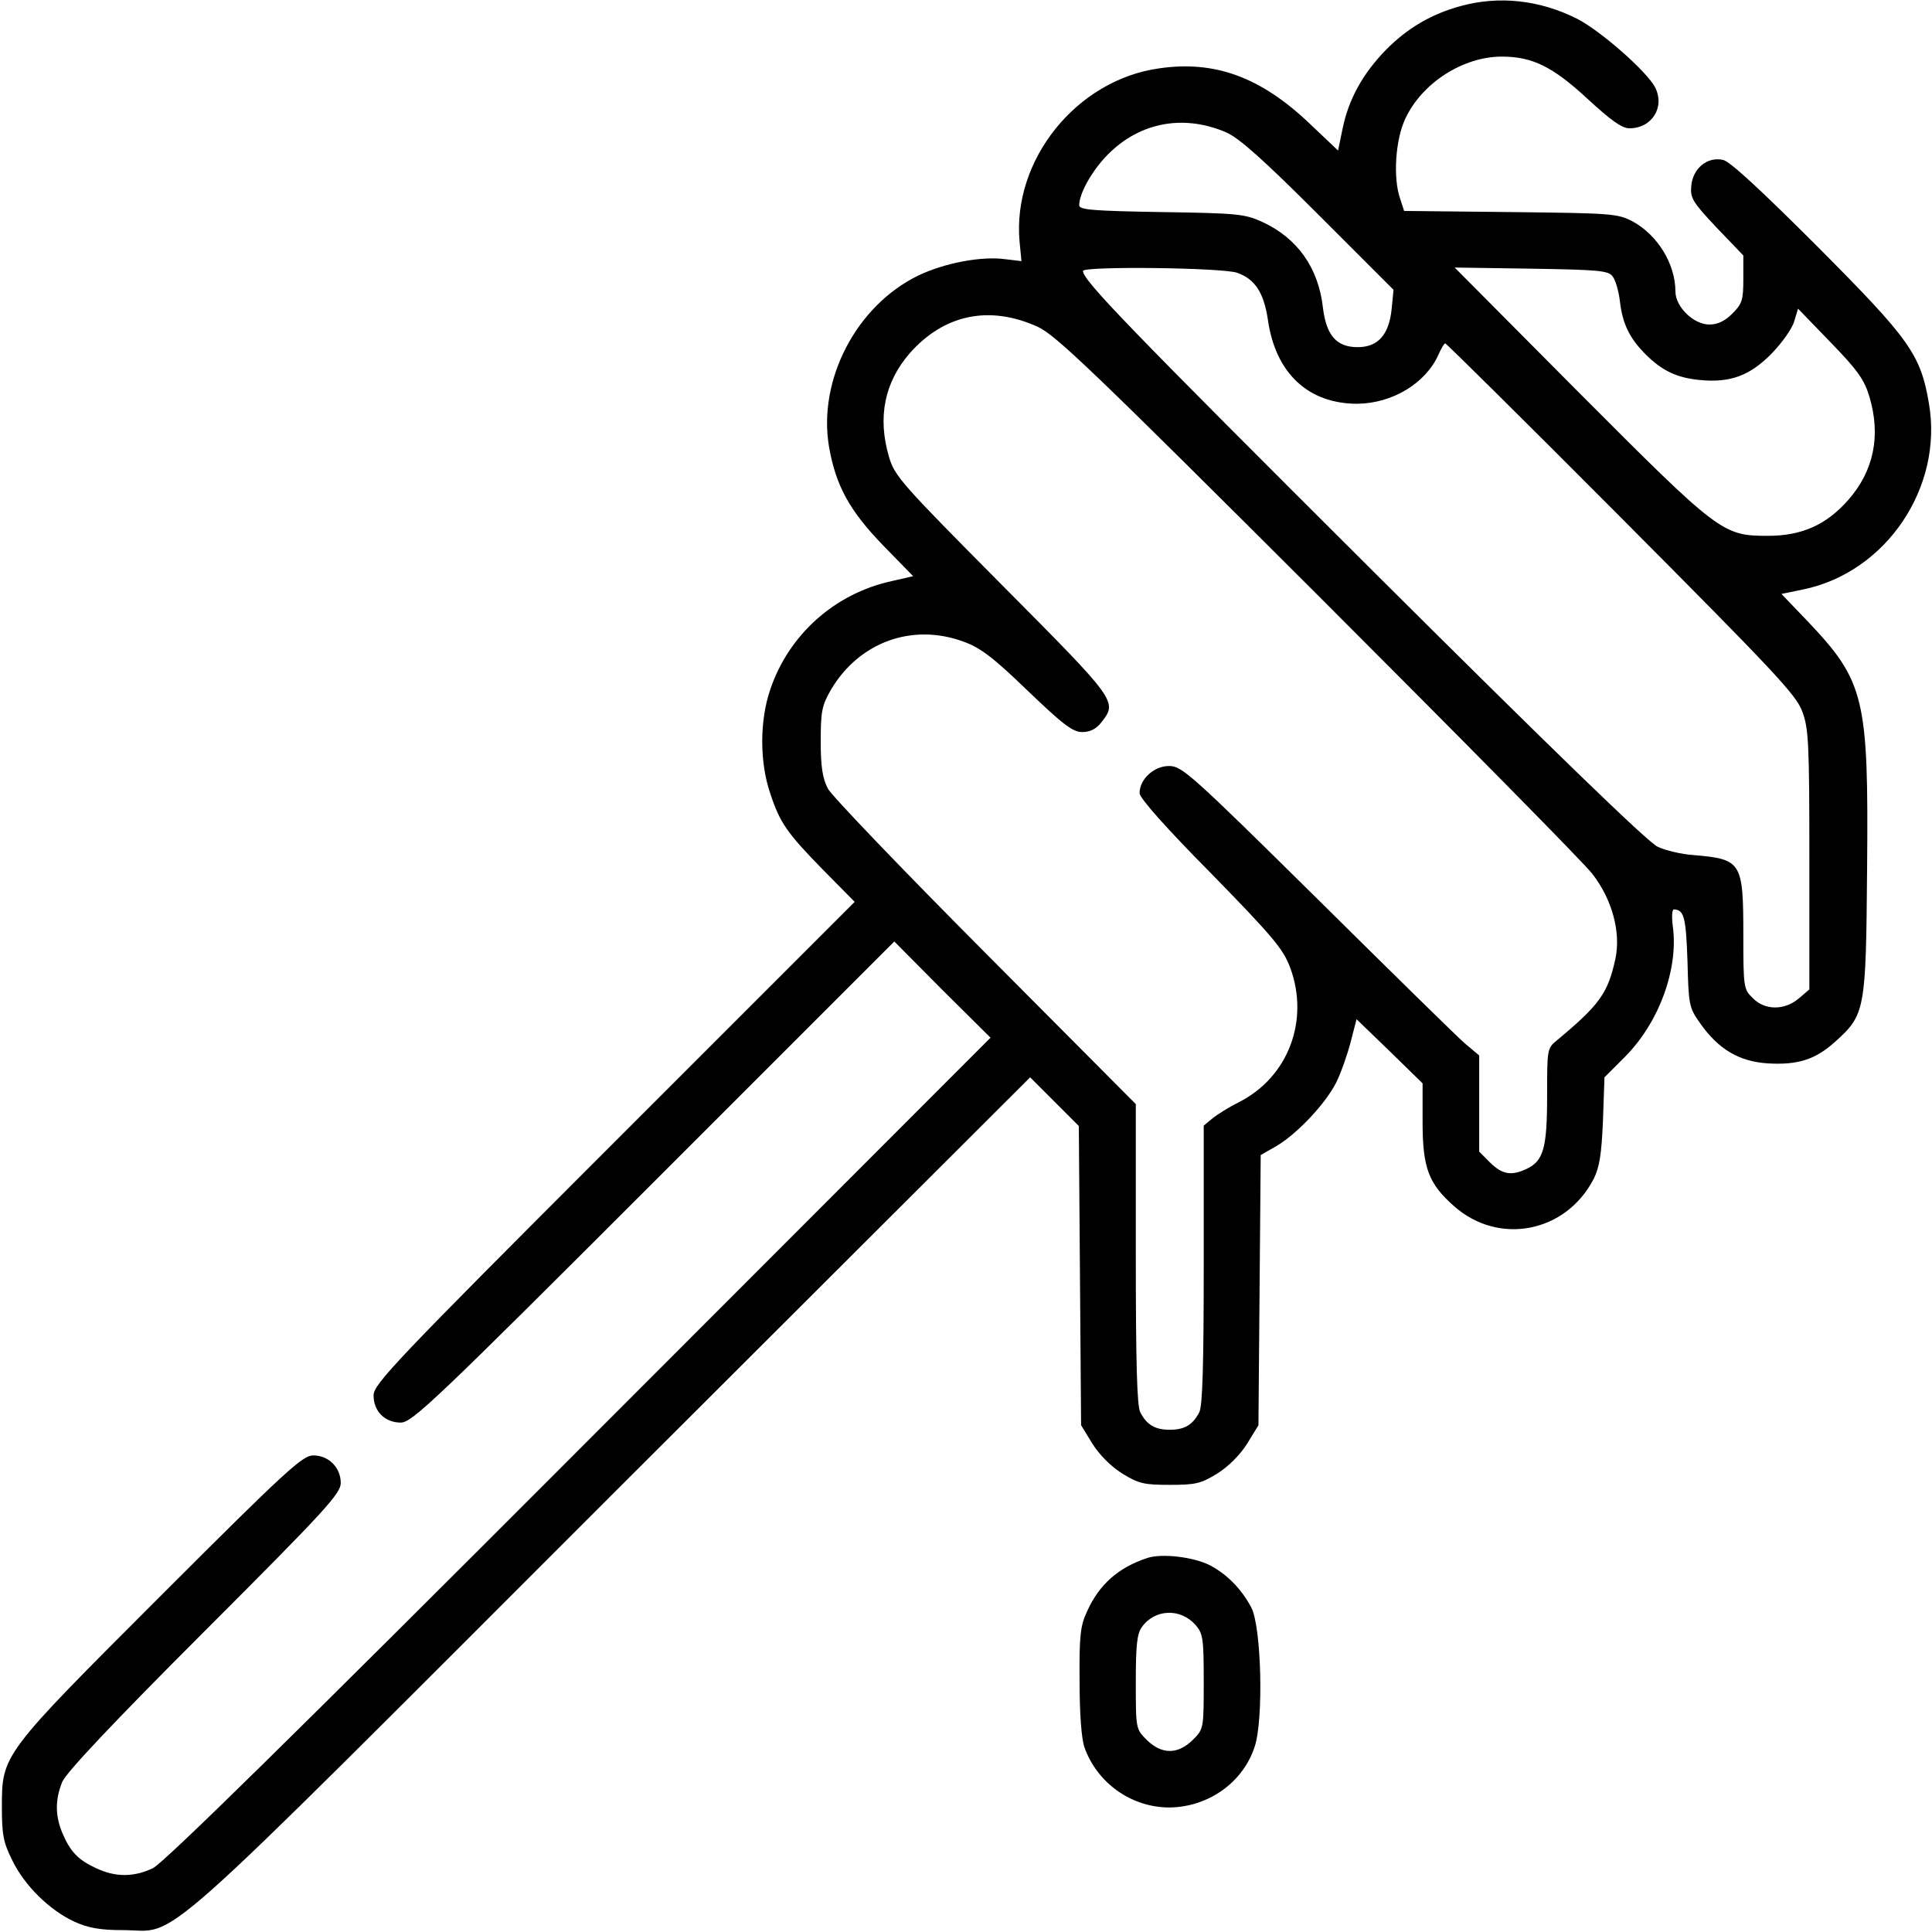 <?xml version="1.0" standalone="no"?>
<!DOCTYPE svg PUBLIC "-//W3C//DTD SVG 20010904//EN"
 "http://www.w3.org/TR/2001/REC-SVG-20010904/DTD/svg10.dtd">
<svg version="1.0" xmlns="http://www.w3.org/2000/svg"
 width="512pt" height="512pt" viewBox="0 0 512 512"
 preserveAspectRatio="xMidYMid meet">

<g transform="translate(0,512) scale(0.1,-0.1)"
fill="#000000" stroke="none">
<path d="M3871 5104 c-77 -21 -141 -58 -199 -117 -61 -63 -98 -130 -114 -208
l-12 -58 -78 74 c-128 121 -249 165 -395 144 -220 -30 -391 -243 -371 -460 l5
-51 -42 5 c-63 9 -162 -10 -231 -43 -165 -80 -267 -277 -237 -454 18 -103 54
-169 143 -261 l80 -82 -57 -13 c-151 -33 -273 -142 -322 -288 -28 -82 -28
-192 0 -274 26 -79 44 -105 143 -206 l81 -82 -638 -638 c-581 -581 -637 -640
-637 -670 0 -42 30 -72 72 -72 30 0 90 57 670 637 l638 638 127 -128 128 -127
-1090 -1091 c-751 -752 -1102 -1097 -1130 -1110 -51 -24 -99 -24 -150 0 -48
22 -69 44 -90 94 -19 46 -19 88 0 135 11 25 132 154 377 399 321 321 361 365
361 393 0 41 -32 73 -73 73 -28 0 -72 -40 -401 -369 -425 -425 -424 -423 -424
-564 0 -73 4 -93 28 -141 32 -66 99 -132 165 -162 35 -16 67 -22 127 -22 154
0 48 -95 1292 1149 l1113 1111 64 -64 65 -65 3 -396 3 -397 30 -49 c19 -30 49
-60 79 -79 44 -27 58 -30 126 -30 68 0 82 3 126 30 30 19 60 49 79 79 l30 49
3 358 3 358 42 24 c54 32 129 111 158 168 12 24 29 72 38 106 l16 62 88 -85
87 -85 0 -102 c0 -123 16 -164 84 -224 118 -104 295 -70 369 72 16 32 21 64
25 155 l4 115 54 54 c90 90 143 233 127 347 -3 24 -2 44 3 44 27 -1 32 -21 36
-137 3 -116 4 -123 33 -164 49 -70 104 -102 179 -107 80 -5 127 10 179 57 80
72 82 82 85 460 4 451 -6 495 -158 655 l-69 72 58 12 c219 45 371 270 333 492
-22 131 -51 171 -296 417 -148 148 -230 224 -249 229 -42 10 -81 -22 -85 -69
-3 -32 4 -43 67 -110 l71 -74 0 -62 c0 -56 -3 -66 -29 -92 -20 -20 -39 -29
-61 -29 -42 0 -90 47 -90 88 0 72 -47 149 -113 185 -40 21 -54 22 -324 25
l-282 3 -10 31 c-20 55 -13 158 13 213 44 95 153 165 256 165 81 0 135 -27
225 -110 64 -59 93 -80 113 -80 60 0 95 56 68 109 -23 43 -144 149 -206 181
-99 50 -207 62 -309 34z m-621 -335 c34 -15 98 -72 244 -218 l199 -199 -5 -51
c-7 -68 -36 -101 -90 -101 -56 0 -83 31 -92 104 -12 107 -68 185 -161 228 -46
21 -66 23 -267 26 -182 3 -218 6 -218 18 0 29 29 83 66 124 85 94 206 120 324
69z m29 -372 c47 -17 70 -52 81 -124 20 -142 107 -223 237 -223 93 1 181 54
215 130 7 16 15 30 18 30 3 0 213 -208 466 -462 403 -405 464 -469 480 -513
17 -45 19 -82 19 -393 l0 -344 -28 -24 c-38 -32 -90 -32 -122 1 -24 23 -25 29
-25 165 0 196 -4 203 -132 214 -31 2 -74 12 -95 22 -25 11 -276 254 -752 728
-654 652 -771 773 -771 798 0 13 370 9 409 -5z m995 -10 c7 -9 16 -39 19 -66
7 -60 26 -98 68 -140 43 -43 82 -62 143 -68 81 -8 133 11 191 70 28 29 55 67
60 86 l10 33 87 -90 c71 -73 89 -99 102 -143 31 -103 12 -197 -56 -274 -58
-66 -123 -95 -213 -95 -120 0 -129 7 -500 379 l-330 332 203 -3 c180 -3 205
-5 216 -21z m-1524 -133 c48 -22 148 -118 743 -712 378 -378 706 -710 727
-738 52 -67 76 -154 61 -225 -20 -91 -41 -121 -155 -216 -26 -21 -26 -24 -26
-148 0 -139 -10 -172 -55 -193 -41 -19 -64 -14 -96 17 l-29 29 0 128 0 127
-37 31 c-20 17 -196 190 -392 384 -337 333 -359 352 -393 352 -40 0 -78 -35
-78 -72 0 -13 72 -94 189 -212 164 -168 191 -200 210 -250 52 -140 -5 -291
-136 -357 -26 -13 -58 -33 -70 -43 l-23 -19 0 -369 c0 -262 -3 -376 -12 -391
-17 -33 -39 -46 -78 -46 -39 0 -61 13 -78 46 -9 15 -12 136 -12 419 l0 398
-399 401 c-219 220 -407 416 -417 435 -14 27 -19 57 -19 125 0 80 3 95 27 137
75 127 217 178 353 127 44 -16 79 -43 169 -130 94 -90 119 -109 144 -109 21 0
37 8 51 26 43 55 41 57 -263 363 -267 269 -285 289 -300 340 -31 105 -12 198
55 275 91 103 211 128 339 70z"/>
<path d="M3040 991 c-76 -25 -127 -70 -159 -141 -18 -38 -21 -65 -20 -185 0
-88 5 -153 13 -176 34 -95 125 -159 225 -159 103 1 195 66 226 161 24 72 18
318 -9 369 -26 49 -64 88 -110 112 -43 22 -128 32 -166 19z m128 -177 c20 -23
22 -35 22 -150 0 -125 0 -126 -29 -155 -40 -39 -82 -39 -122 0 -29 29 -29 30
-29 153 0 97 3 128 16 146 34 48 102 51 142 6z"/>
</g>
</svg>
